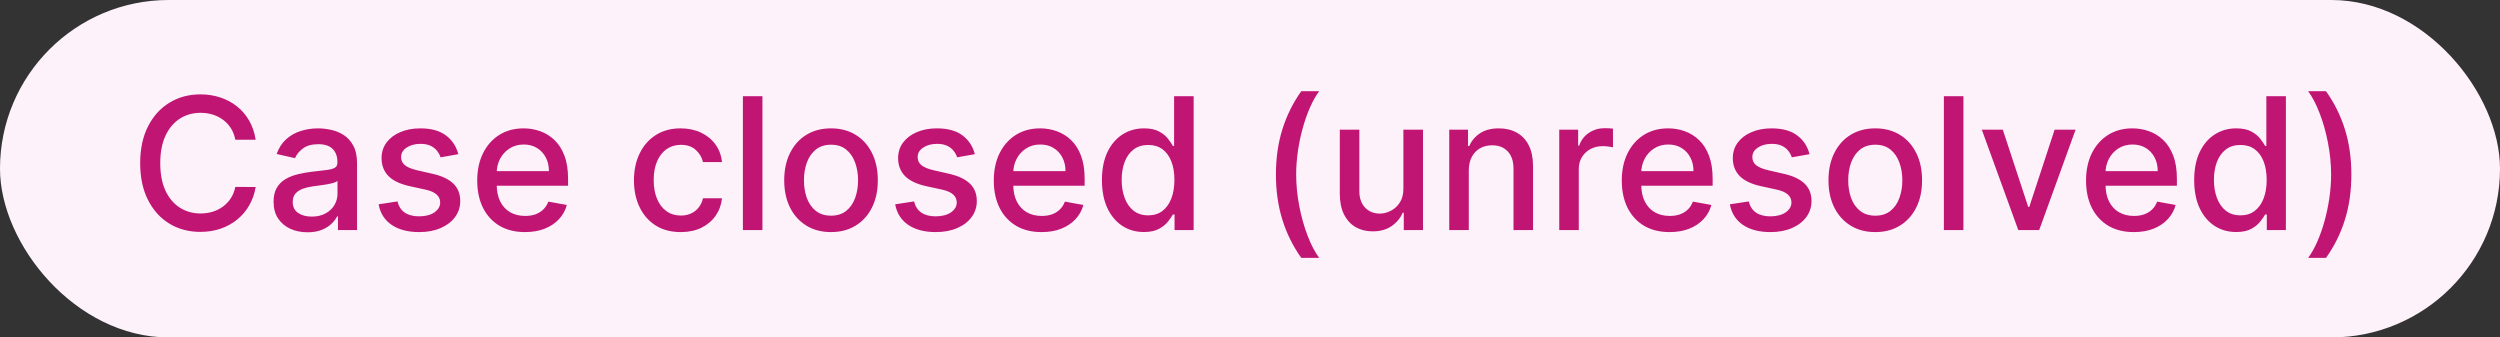 <svg width="163" height="22" viewBox="0 0 163 22" fill="none" xmlns="http://www.w3.org/2000/svg">
<rect x="0" y="0" width="163" height="22" fill="#333333" stroke="none"/>
<g style="mix-blend-mode:multiply">
<rect width="163" height="22" rx="11" fill="#FDF2FA"/>
<path d="M16.67 9.111H15.341C15.29 8.827 15.194 8.577 15.055 8.361C14.916 8.145 14.746 7.962 14.544 7.811C14.342 7.661 14.116 7.547 13.866 7.47C13.619 7.393 13.356 7.355 13.078 7.355C12.575 7.355 12.125 7.482 11.727 7.734C11.332 7.987 11.02 8.358 10.79 8.847C10.562 9.335 10.449 9.932 10.449 10.636C10.449 11.347 10.562 11.946 10.79 12.435C11.02 12.923 11.334 13.293 11.731 13.543C12.129 13.793 12.576 13.918 13.074 13.918C13.349 13.918 13.611 13.881 13.858 13.807C14.108 13.73 14.334 13.618 14.535 13.47C14.737 13.322 14.908 13.142 15.047 12.929C15.189 12.713 15.287 12.466 15.341 12.188L16.67 12.192C16.599 12.621 16.462 13.016 16.257 13.376C16.055 13.734 15.795 14.044 15.477 14.305C15.162 14.564 14.801 14.764 14.395 14.906C13.989 15.048 13.545 15.119 13.065 15.119C12.309 15.119 11.636 14.94 11.045 14.582C10.454 14.222 9.988 13.706 9.648 13.036C9.309 12.365 9.14 11.565 9.14 10.636C9.14 9.705 9.311 8.905 9.652 8.237C9.993 7.567 10.459 7.053 11.05 6.695C11.64 6.334 12.312 6.153 13.065 6.153C13.528 6.153 13.96 6.22 14.361 6.354C14.764 6.484 15.126 6.678 15.447 6.933C15.768 7.186 16.034 7.496 16.244 7.862C16.454 8.226 16.596 8.642 16.67 9.111ZM20.049 15.145C19.634 15.145 19.259 15.068 18.924 14.915C18.588 14.758 18.323 14.533 18.127 14.237C17.933 13.942 17.837 13.579 17.837 13.151C17.837 12.781 17.908 12.477 18.05 12.239C18.192 12 18.384 11.811 18.625 11.672C18.867 11.533 19.137 11.428 19.435 11.357C19.733 11.286 20.037 11.232 20.347 11.195C20.739 11.149 21.057 11.112 21.301 11.084C21.546 11.053 21.723 11.003 21.834 10.935C21.945 10.867 22 10.756 22 10.602V10.572C22 10.2 21.895 9.912 21.685 9.707C21.477 9.503 21.168 9.401 20.756 9.401C20.327 9.401 19.989 9.496 19.742 9.686C19.497 9.874 19.328 10.082 19.235 10.312L18.037 10.04C18.179 9.642 18.387 9.321 18.659 9.077C18.935 8.83 19.252 8.651 19.61 8.54C19.968 8.426 20.344 8.369 20.739 8.369C21 8.369 21.277 8.401 21.57 8.463C21.865 8.523 22.141 8.634 22.396 8.795C22.655 8.957 22.867 9.189 23.031 9.49C23.196 9.788 23.279 10.176 23.279 10.653V15H22.034V14.105H21.983C21.901 14.27 21.777 14.432 21.612 14.591C21.448 14.75 21.236 14.882 20.977 14.987C20.719 15.092 20.409 15.145 20.049 15.145ZM20.326 14.122C20.678 14.122 20.979 14.053 21.229 13.913C21.482 13.774 21.674 13.592 21.804 13.368C21.938 13.141 22.004 12.898 22.004 12.639V11.796C21.959 11.841 21.871 11.883 21.74 11.923C21.612 11.96 21.466 11.993 21.301 12.021C21.137 12.047 20.976 12.071 20.82 12.094C20.663 12.114 20.533 12.131 20.428 12.145C20.181 12.176 19.955 12.229 19.75 12.303C19.549 12.376 19.387 12.483 19.264 12.622C19.145 12.758 19.085 12.94 19.085 13.168C19.085 13.483 19.202 13.722 19.435 13.883C19.668 14.043 19.965 14.122 20.326 14.122ZM29.881 10.053L28.726 10.257C28.677 10.109 28.601 9.969 28.496 9.835C28.393 9.702 28.254 9.592 28.078 9.507C27.902 9.422 27.682 9.379 27.417 9.379C27.057 9.379 26.756 9.46 26.514 9.622C26.273 9.781 26.152 9.987 26.152 10.24C26.152 10.459 26.233 10.635 26.395 10.768C26.557 10.902 26.818 11.011 27.179 11.097L28.219 11.335C28.821 11.474 29.27 11.689 29.565 11.979C29.861 12.268 30.008 12.645 30.008 13.108C30.008 13.5 29.895 13.849 29.667 14.156C29.443 14.46 29.129 14.699 28.726 14.872C28.325 15.046 27.861 15.132 27.332 15.132C26.599 15.132 26.001 14.976 25.538 14.663C25.075 14.348 24.791 13.901 24.686 13.321L25.917 13.133C25.994 13.454 26.152 13.697 26.39 13.862C26.629 14.024 26.94 14.105 27.324 14.105C27.741 14.105 28.075 14.018 28.325 13.845C28.575 13.669 28.7 13.454 28.7 13.202C28.7 12.997 28.623 12.825 28.47 12.686C28.319 12.547 28.088 12.442 27.775 12.371L26.667 12.128C26.057 11.989 25.605 11.767 25.312 11.463C25.023 11.159 24.878 10.774 24.878 10.308C24.878 9.922 24.986 9.584 25.201 9.294C25.417 9.004 25.716 8.778 26.096 8.616C26.477 8.452 26.913 8.369 27.405 8.369C28.112 8.369 28.669 8.523 29.075 8.83C29.481 9.134 29.75 9.541 29.881 10.053ZM34.23 15.132C33.585 15.132 33.03 14.994 32.564 14.719C32.101 14.44 31.743 14.05 31.49 13.547C31.24 13.041 31.115 12.449 31.115 11.77C31.115 11.099 31.24 10.508 31.49 9.997C31.743 9.486 32.095 9.087 32.547 8.8C33.002 8.513 33.533 8.369 34.141 8.369C34.51 8.369 34.868 8.43 35.215 8.553C35.561 8.675 35.872 8.866 36.148 9.128C36.423 9.389 36.641 9.729 36.8 10.146C36.959 10.561 37.038 11.065 37.038 11.659V12.111H31.835V11.156H35.79C35.79 10.821 35.722 10.524 35.585 10.266C35.449 10.004 35.257 9.798 35.01 9.648C34.766 9.497 34.479 9.422 34.149 9.422C33.791 9.422 33.479 9.51 33.212 9.686C32.948 9.859 32.743 10.087 32.598 10.368C32.456 10.646 32.385 10.949 32.385 11.276V12.021C32.385 12.459 32.462 12.831 32.615 13.138C32.772 13.445 32.989 13.679 33.267 13.841C33.546 14 33.871 14.079 34.243 14.079C34.485 14.079 34.705 14.046 34.904 13.977C35.102 13.906 35.274 13.801 35.419 13.662C35.564 13.523 35.675 13.351 35.752 13.146L36.958 13.364C36.861 13.719 36.688 14.03 36.438 14.297C36.191 14.561 35.879 14.767 35.504 14.915C35.132 15.06 34.708 15.132 34.23 15.132ZM44.385 15.132C43.752 15.132 43.206 14.989 42.749 14.702C42.294 14.412 41.945 14.013 41.7 13.504C41.456 12.996 41.334 12.413 41.334 11.757C41.334 11.092 41.459 10.506 41.709 9.997C41.959 9.486 42.311 9.087 42.766 8.8C43.22 8.513 43.756 8.369 44.372 8.369C44.87 8.369 45.313 8.462 45.702 8.646C46.091 8.828 46.405 9.084 46.644 9.413C46.885 9.743 47.029 10.128 47.074 10.568H45.834C45.766 10.261 45.61 9.997 45.365 9.776C45.124 9.554 44.8 9.443 44.394 9.443C44.038 9.443 43.727 9.537 43.46 9.724C43.196 9.909 42.99 10.173 42.843 10.517C42.695 10.858 42.621 11.261 42.621 11.727C42.621 12.204 42.693 12.617 42.838 12.963C42.983 13.31 43.188 13.578 43.452 13.768C43.719 13.959 44.033 14.054 44.394 14.054C44.635 14.054 44.854 14.01 45.05 13.922C45.249 13.831 45.415 13.702 45.548 13.534C45.685 13.367 45.78 13.165 45.834 12.929H47.074C47.029 13.352 46.891 13.73 46.661 14.062C46.431 14.395 46.122 14.656 45.736 14.847C45.352 15.037 44.902 15.132 44.385 15.132ZM49.711 6.273V15H48.437V6.273H49.711ZM54.182 15.132C53.568 15.132 53.033 14.992 52.575 14.71C52.118 14.429 51.763 14.036 51.51 13.53C51.257 13.024 51.131 12.433 51.131 11.757C51.131 11.078 51.257 10.484 51.51 9.976C51.763 9.467 52.118 9.072 52.575 8.791C53.033 8.51 53.568 8.369 54.182 8.369C54.796 8.369 55.331 8.51 55.788 8.791C56.246 9.072 56.601 9.467 56.854 9.976C57.107 10.484 57.233 11.078 57.233 11.757C57.233 12.433 57.107 13.024 56.854 13.53C56.601 14.036 56.246 14.429 55.788 14.71C55.331 14.992 54.796 15.132 54.182 15.132ZM54.186 14.062C54.584 14.062 54.913 13.957 55.175 13.747C55.436 13.537 55.629 13.257 55.754 12.908C55.882 12.558 55.946 12.173 55.946 11.753C55.946 11.335 55.882 10.952 55.754 10.602C55.629 10.25 55.436 9.967 55.175 9.754C54.913 9.541 54.584 9.435 54.186 9.435C53.786 9.435 53.453 9.541 53.189 9.754C52.928 9.967 52.733 10.25 52.605 10.602C52.48 10.952 52.418 11.335 52.418 11.753C52.418 12.173 52.48 12.558 52.605 12.908C52.733 13.257 52.928 13.537 53.189 13.747C53.453 13.957 53.786 14.062 54.186 14.062ZM63.56 10.053L62.405 10.257C62.357 10.109 62.28 9.969 62.175 9.835C62.073 9.702 61.934 9.592 61.758 9.507C61.581 9.422 61.361 9.379 61.097 9.379C60.736 9.379 60.435 9.46 60.194 9.622C59.952 9.781 59.831 9.987 59.831 10.24C59.831 10.459 59.913 10.635 60.074 10.768C60.236 10.902 60.498 11.011 60.858 11.097L61.898 11.335C62.501 11.474 62.949 11.689 63.245 11.979C63.54 12.268 63.688 12.645 63.688 13.108C63.688 13.5 63.574 13.849 63.347 14.156C63.123 14.46 62.809 14.699 62.405 14.872C62.005 15.046 61.54 15.132 61.012 15.132C60.279 15.132 59.681 14.976 59.218 14.663C58.755 14.348 58.471 13.901 58.366 13.321L59.597 13.133C59.674 13.454 59.831 13.697 60.07 13.862C60.309 14.024 60.62 14.105 61.003 14.105C61.421 14.105 61.755 14.018 62.005 13.845C62.255 13.669 62.38 13.454 62.38 13.202C62.38 12.997 62.303 12.825 62.15 12.686C61.999 12.547 61.768 12.442 61.455 12.371L60.347 12.128C59.736 11.989 59.285 11.767 58.992 11.463C58.702 11.159 58.557 10.774 58.557 10.308C58.557 9.922 58.665 9.584 58.881 9.294C59.097 9.004 59.395 8.778 59.776 8.616C60.157 8.452 60.593 8.369 61.084 8.369C61.792 8.369 62.349 8.523 62.755 8.83C63.161 9.134 63.429 9.541 63.56 10.053ZM67.91 15.132C67.265 15.132 66.71 14.994 66.244 14.719C65.781 14.44 65.423 14.05 65.17 13.547C64.92 13.041 64.795 12.449 64.795 11.77C64.795 11.099 64.92 10.508 65.17 9.997C65.423 9.486 65.775 9.087 66.227 8.8C66.681 8.513 67.213 8.369 67.82 8.369C68.19 8.369 68.548 8.43 68.894 8.553C69.241 8.675 69.552 8.866 69.828 9.128C70.103 9.389 70.32 9.729 70.48 10.146C70.639 10.561 70.718 11.065 70.718 11.659V12.111H65.515V11.156H69.47C69.47 10.821 69.401 10.524 69.265 10.266C69.129 10.004 68.937 9.798 68.69 9.648C68.445 9.497 68.159 9.422 67.829 9.422C67.471 9.422 67.159 9.51 66.891 9.686C66.627 9.859 66.423 10.087 66.278 10.368C66.136 10.646 66.065 10.949 66.065 11.276V12.021C66.065 12.459 66.141 12.831 66.295 13.138C66.451 13.445 66.668 13.679 66.947 13.841C67.225 14 67.551 14.079 67.923 14.079C68.164 14.079 68.384 14.046 68.583 13.977C68.782 13.906 68.954 13.801 69.099 13.662C69.244 13.523 69.355 13.351 69.431 13.146L70.637 13.364C70.541 13.719 70.367 14.03 70.117 14.297C69.87 14.561 69.559 14.767 69.184 14.915C68.812 15.06 68.387 15.132 67.91 15.132ZM74.582 15.128C74.054 15.128 73.582 14.993 73.167 14.723C72.755 14.45 72.432 14.062 72.196 13.56C71.963 13.054 71.846 12.447 71.846 11.74C71.846 11.033 71.964 10.428 72.2 9.925C72.439 9.422 72.765 9.037 73.18 8.77C73.595 8.503 74.065 8.369 74.591 8.369C74.997 8.369 75.324 8.438 75.571 8.574C75.821 8.707 76.014 8.864 76.15 9.043C76.29 9.222 76.397 9.379 76.474 9.516H76.551V6.273H77.825V15H76.581V13.982H76.474C76.397 14.121 76.287 14.28 76.142 14.459C76 14.638 75.804 14.794 75.554 14.928C75.304 15.061 74.98 15.128 74.582 15.128ZM74.864 14.041C75.23 14.041 75.54 13.945 75.792 13.751C76.048 13.555 76.241 13.284 76.372 12.938C76.505 12.591 76.572 12.188 76.572 11.727C76.572 11.273 76.507 10.875 76.376 10.534C76.246 10.193 76.054 9.928 75.801 9.737C75.548 9.547 75.236 9.452 74.864 9.452C74.48 9.452 74.16 9.551 73.905 9.75C73.649 9.949 73.456 10.22 73.325 10.564C73.197 10.908 73.133 11.296 73.133 11.727C73.133 12.165 73.199 12.558 73.329 12.908C73.46 13.257 73.653 13.534 73.909 13.739C74.167 13.94 74.486 14.041 74.864 14.041ZM83.19 11.378C83.19 10.31 83.331 9.327 83.612 8.429C83.893 7.531 84.304 6.703 84.844 5.945H86.011C85.801 6.226 85.605 6.571 85.423 6.98C85.241 7.389 85.082 7.838 84.946 8.327C84.809 8.812 84.703 9.317 84.626 9.839C84.549 10.359 84.511 10.872 84.511 11.378C84.511 12.054 84.578 12.739 84.712 13.432C84.845 14.125 85.025 14.768 85.253 15.362C85.48 15.956 85.733 16.44 86.011 16.815H84.844C84.304 16.057 83.893 15.229 83.612 14.331C83.331 13.433 83.19 12.449 83.19 11.378ZM91.501 12.286V8.455H92.779V15H91.526V13.867H91.458C91.308 14.216 91.066 14.507 90.734 14.74C90.404 14.97 89.994 15.085 89.502 15.085C89.082 15.085 88.71 14.993 88.386 14.808C88.065 14.621 87.812 14.344 87.627 13.977C87.445 13.611 87.355 13.158 87.355 12.618V8.455H88.629V12.464C88.629 12.911 88.752 13.266 88.999 13.53C89.247 13.794 89.568 13.926 89.963 13.926C90.201 13.926 90.438 13.867 90.674 13.747C90.913 13.628 91.11 13.447 91.266 13.206C91.426 12.964 91.504 12.658 91.501 12.286ZM95.765 11.114V15H94.491V8.455H95.714V9.52H95.795C95.946 9.173 96.182 8.895 96.503 8.685C96.826 8.474 97.234 8.369 97.726 8.369C98.172 8.369 98.562 8.463 98.897 8.651C99.233 8.835 99.493 9.111 99.677 9.477C99.862 9.844 99.954 10.297 99.954 10.837V15H98.68V10.99C98.68 10.516 98.557 10.145 98.309 9.878C98.062 9.608 97.723 9.473 97.291 9.473C96.996 9.473 96.733 9.537 96.503 9.665C96.275 9.793 96.095 9.98 95.962 10.227C95.831 10.472 95.765 10.767 95.765 11.114ZM101.663 15V8.455H102.895V9.494H102.963C103.082 9.142 103.292 8.865 103.594 8.663C103.898 8.459 104.241 8.357 104.625 8.357C104.704 8.357 104.798 8.359 104.906 8.365C105.017 8.371 105.104 8.378 105.166 8.386V9.605C105.115 9.591 105.024 9.575 104.893 9.558C104.763 9.538 104.632 9.528 104.501 9.528C104.2 9.528 103.932 9.592 103.696 9.72C103.463 9.845 103.278 10.02 103.142 10.244C103.006 10.466 102.937 10.719 102.937 11.003V15H101.663ZM108.855 15.132C108.21 15.132 107.655 14.994 107.189 14.719C106.726 14.44 106.368 14.05 106.115 13.547C105.865 13.041 105.74 12.449 105.74 11.77C105.74 11.099 105.865 10.508 106.115 9.997C106.368 9.486 106.72 9.087 107.172 8.8C107.627 8.513 108.158 8.369 108.766 8.369C109.135 8.369 109.493 8.43 109.84 8.553C110.186 8.675 110.497 8.866 110.773 9.128C111.048 9.389 111.266 9.729 111.425 10.146C111.584 10.561 111.664 11.065 111.664 11.659V12.111H106.46V11.156H110.415C110.415 10.821 110.347 10.524 110.21 10.266C110.074 10.004 109.882 9.798 109.635 9.648C109.391 9.497 109.104 9.422 108.774 9.422C108.416 9.422 108.104 9.51 107.837 9.686C107.573 9.859 107.368 10.087 107.223 10.368C107.081 10.646 107.01 10.949 107.01 11.276V12.021C107.01 12.459 107.087 12.831 107.24 13.138C107.396 13.445 107.614 13.679 107.892 13.841C108.171 14 108.496 14.079 108.868 14.079C109.11 14.079 109.33 14.046 109.529 13.977C109.727 13.906 109.899 13.801 110.044 13.662C110.189 13.523 110.3 13.351 110.377 13.146L111.583 13.364C111.486 13.719 111.313 14.03 111.063 14.297C110.816 14.561 110.504 14.767 110.129 14.915C109.757 15.06 109.333 15.132 108.855 15.132ZM117.982 10.053L116.827 10.257C116.779 10.109 116.702 9.969 116.597 9.835C116.495 9.702 116.356 9.592 116.18 9.507C116.003 9.422 115.783 9.379 115.519 9.379C115.158 9.379 114.857 9.46 114.616 9.622C114.374 9.781 114.253 9.987 114.253 10.24C114.253 10.459 114.334 10.635 114.496 10.768C114.658 10.902 114.92 11.011 115.28 11.097L116.32 11.335C116.922 11.474 117.371 11.689 117.667 11.979C117.962 12.268 118.11 12.645 118.11 13.108C118.11 13.5 117.996 13.849 117.769 14.156C117.545 14.46 117.231 14.699 116.827 14.872C116.427 15.046 115.962 15.132 115.434 15.132C114.701 15.132 114.103 14.976 113.64 14.663C113.177 14.348 112.893 13.901 112.787 13.321L114.019 13.133C114.096 13.454 114.253 13.697 114.492 13.862C114.731 14.024 115.042 14.105 115.425 14.105C115.843 14.105 116.177 14.018 116.427 13.845C116.677 13.669 116.802 13.454 116.802 13.202C116.802 12.997 116.725 12.825 116.572 12.686C116.421 12.547 116.189 12.442 115.877 12.371L114.769 12.128C114.158 11.989 113.706 11.767 113.414 11.463C113.124 11.159 112.979 10.774 112.979 10.308C112.979 9.922 113.087 9.584 113.303 9.294C113.519 9.004 113.817 8.778 114.198 8.616C114.579 8.452 115.015 8.369 115.506 8.369C116.214 8.369 116.77 8.523 117.177 8.83C117.583 9.134 117.851 9.541 117.982 10.053ZM122.268 15.132C121.654 15.132 121.119 14.992 120.661 14.71C120.204 14.429 119.849 14.036 119.596 13.53C119.343 13.024 119.217 12.433 119.217 11.757C119.217 11.078 119.343 10.484 119.596 9.976C119.849 9.467 120.204 9.072 120.661 8.791C121.119 8.51 121.654 8.369 122.268 8.369C122.882 8.369 123.417 8.51 123.874 8.791C124.332 9.072 124.687 9.467 124.94 9.976C125.193 10.484 125.319 11.078 125.319 11.757C125.319 12.433 125.193 13.024 124.94 13.53C124.687 14.036 124.332 14.429 123.874 14.71C123.417 14.992 122.882 15.132 122.268 15.132ZM122.272 14.062C122.67 14.062 122.999 13.957 123.261 13.747C123.522 13.537 123.715 13.257 123.84 12.908C123.968 12.558 124.032 12.173 124.032 11.753C124.032 11.335 123.968 10.952 123.84 10.602C123.715 10.25 123.522 9.967 123.261 9.754C122.999 9.541 122.67 9.435 122.272 9.435C121.872 9.435 121.539 9.541 121.275 9.754C121.014 9.967 120.819 10.25 120.691 10.602C120.566 10.952 120.504 11.335 120.504 11.753C120.504 12.173 120.566 12.558 120.691 12.908C120.819 13.257 121.014 13.537 121.275 13.747C121.539 13.957 121.872 14.062 122.272 14.062ZM128.015 6.273V15H126.741V6.273H128.015ZM135.329 8.455L132.955 15H131.592L129.214 8.455H130.582L132.24 13.492H132.308L133.961 8.455H135.329ZM139.125 15.132C138.48 15.132 137.925 14.994 137.459 14.719C136.996 14.44 136.638 14.05 136.385 13.547C136.135 13.041 136.01 12.449 136.01 11.77C136.01 11.099 136.135 10.508 136.385 9.997C136.638 9.486 136.99 9.087 137.442 8.8C137.896 8.513 138.427 8.369 139.035 8.369C139.405 8.369 139.763 8.43 140.109 8.553C140.456 8.675 140.767 8.866 141.042 9.128C141.318 9.389 141.535 9.729 141.694 10.146C141.854 10.561 141.933 11.065 141.933 11.659V12.111H136.73V11.156H140.684C140.684 10.821 140.616 10.524 140.48 10.266C140.344 10.004 140.152 9.798 139.905 9.648C139.66 9.497 139.373 9.422 139.044 9.422C138.686 9.422 138.373 9.51 138.106 9.686C137.842 9.859 137.638 10.087 137.493 10.368C137.351 10.646 137.28 10.949 137.28 11.276V12.021C137.28 12.459 137.356 12.831 137.51 13.138C137.666 13.445 137.883 13.679 138.162 13.841C138.44 14 138.765 14.079 139.138 14.079C139.379 14.079 139.599 14.046 139.798 13.977C139.997 13.906 140.169 13.801 140.314 13.662C140.459 13.523 140.569 13.351 140.646 13.146L141.852 13.364C141.756 13.719 141.582 14.03 141.332 14.297C141.085 14.561 140.774 14.767 140.399 14.915C140.027 15.06 139.602 15.132 139.125 15.132ZM145.797 15.128C145.269 15.128 144.797 14.993 144.382 14.723C143.97 14.45 143.646 14.062 143.411 13.56C143.178 13.054 143.061 12.447 143.061 11.74C143.061 11.033 143.179 10.428 143.415 9.925C143.654 9.422 143.98 9.037 144.395 8.77C144.81 8.503 145.28 8.369 145.806 8.369C146.212 8.369 146.539 8.438 146.786 8.574C147.036 8.707 147.229 8.864 147.365 9.043C147.504 9.222 147.612 9.379 147.689 9.516H147.766V6.273H149.04V15H147.796V13.982H147.689C147.612 14.121 147.502 14.28 147.357 14.459C147.215 14.638 147.019 14.794 146.769 14.928C146.519 15.061 146.195 15.128 145.797 15.128ZM146.078 14.041C146.445 14.041 146.754 13.945 147.007 13.751C147.263 13.555 147.456 13.284 147.587 12.938C147.72 12.591 147.787 12.188 147.787 11.727C147.787 11.273 147.722 10.875 147.591 10.534C147.46 10.193 147.269 9.928 147.016 9.737C146.763 9.547 146.45 9.452 146.078 9.452C145.695 9.452 145.375 9.551 145.119 9.75C144.864 9.949 144.671 10.22 144.54 10.564C144.412 10.908 144.348 11.296 144.348 11.727C144.348 12.165 144.414 12.558 144.544 12.908C144.675 13.257 144.868 13.534 145.124 13.739C145.382 13.94 145.7 14.041 146.078 14.041ZM153.309 11.378C153.309 12.449 153.168 13.433 152.887 14.331C152.606 15.229 152.195 16.057 151.655 16.815H150.488C150.698 16.534 150.894 16.189 151.076 15.78C151.258 15.371 151.417 14.923 151.553 14.438C151.689 13.949 151.796 13.443 151.873 12.921C151.949 12.398 151.988 11.883 151.988 11.378C151.988 10.704 151.921 10.021 151.787 9.328C151.654 8.635 151.474 7.991 151.246 7.398C151.019 6.804 150.766 6.32 150.488 5.945H151.655C152.195 6.703 152.606 7.531 152.887 8.429C153.168 9.327 153.309 10.31 153.309 11.378Z" fill="#C11574"/>
</g>
</svg>

